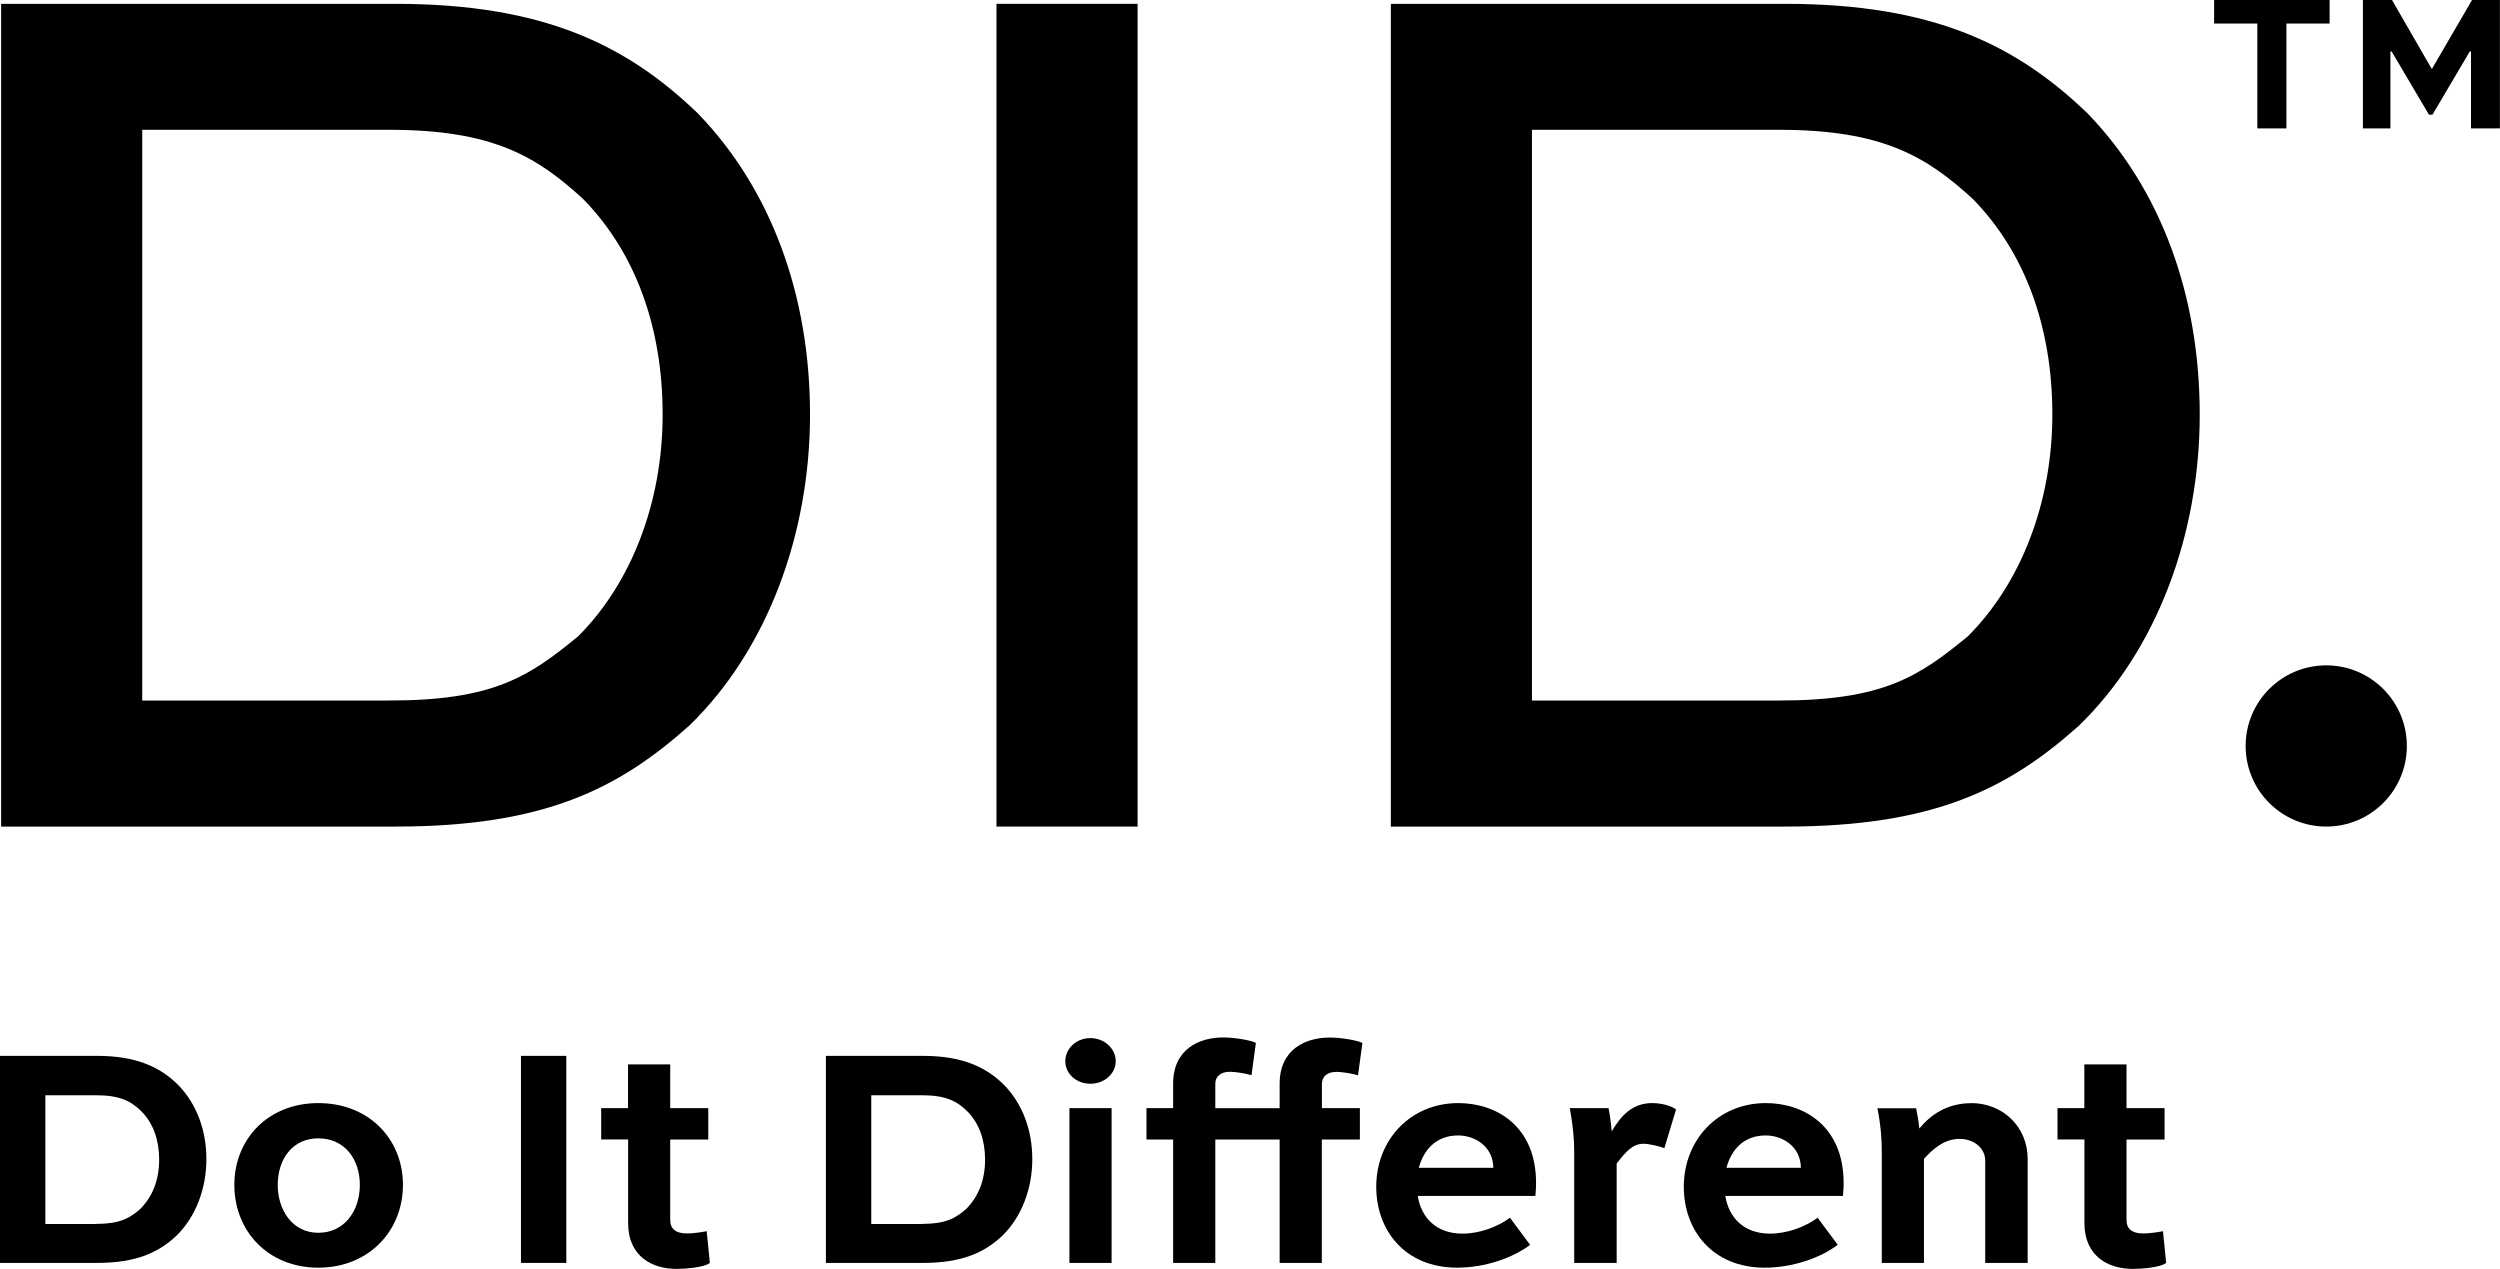 <?xml version="1.0" encoding="UTF-8"?><svg id="_Layer_" xmlns="http://www.w3.org/2000/svg" viewBox="0 0 267.34 135.69"><path d="M.12,88.39V.41h42.17c15.9,0,24.79,4.45,32.34,11.72,7.81,8.08,11.99,19.4,11.99,32.2s-4.58,25.2-12.93,33.28c-7.55,6.74-15.49,10.78-31.39,10.78H.12ZM41.62,74.91c11.18,0,14.96-2.56,20.21-6.87,5.66-5.66,9.03-14.28,9.03-23.71s-2.96-17.38-8.49-23.04c-4.99-4.58-9.7-7.41-20.75-7.41H15.21v61.03h26.41Z"/><path d="M106.56,88.39V.41h15.09v87.98h-15.09Z"/><path d="M148.73,88.39V.41h42.17c15.9,0,24.79,4.45,32.34,11.72,7.81,8.08,11.99,19.4,11.99,32.2s-4.58,25.2-12.93,33.28c-7.54,6.74-15.49,10.78-31.39,10.78h-42.17ZM190.23,74.91c11.18,0,14.96-2.56,20.21-6.87,5.66-5.66,9.03-14.28,9.03-23.71s-2.96-17.38-8.49-23.04c-4.99-4.58-9.7-7.41-20.75-7.41h-26.41v61.03h26.41Z"/><path d="M236.78,0h12.34v2.52h-4.62v11.21h-3.11V2.52h-4.62V0ZM264.24,13.73V5.5h-.13l-3.99,6.76h-.38l-3.99-6.76h-.13v8.23h-2.94V0h3.11l4.24,7.35h.04l4.28-7.35h2.98v13.73h-3.11Z"/><path d="M0,135.05v-22.14h10.41c4.07,0,6.71,1.15,8.68,3.15,1.93,2,2.98,4.78,2.98,7.9s-1.12,6.14-3.19,8.17c-1.9,1.8-4.31,2.92-8.48,2.92H0ZM10.24,130.88c2.54,0,3.59-.58,4.75-1.59,1.29-1.29,2.03-3.05,2.03-5.29,0-2.1-.64-3.87-1.86-5.12-1.12-1.12-2.31-1.76-4.92-1.76h-5.39v13.77h5.39Z"/><path d="M34.04,117.96c5.39,0,9.05,3.83,9.05,8.75s-3.66,8.85-9.05,8.85-8.98-3.93-8.98-8.85,3.63-8.75,8.98-8.75ZM34.04,131.83c2.81,0,4.44-2.37,4.44-5.12s-1.63-4.98-4.44-4.98-4.34,2.27-4.34,4.98,1.59,5.12,4.34,5.12Z"/><path d="M55.71,135.05v-22.14h4.85v22.14h-4.85Z"/><path d="M64.28,118.5h2.88v-4.68h4.51v4.68h4.07v3.36h-4.07v8.58c0,1.02.64,1.46,1.8,1.46.64,0,1.53-.13,2.1-.24l.34,3.39c-.64.51-2.71.64-3.59.64-2.44,0-5.15-1.22-5.15-4.92v-8.92h-2.88v-3.36Z"/><path d="M88.32,135.05v-22.14h10.41c4.07,0,6.71,1.15,8.68,3.15,1.93,2,2.98,4.78,2.98,7.9s-1.12,6.14-3.19,8.17c-1.9,1.8-4.31,2.92-8.48,2.92h-10.41ZM98.56,130.88c2.54,0,3.59-.58,4.75-1.59,1.29-1.29,2.03-3.05,2.03-5.29,0-2.1-.64-3.87-1.86-5.12-1.12-1.12-2.31-1.76-4.92-1.76h-5.39v13.77h5.39Z"/><path d="M116.6,111.01c1.53,0,2.71,1.15,2.71,2.47s-1.19,2.41-2.71,2.41-2.68-1.08-2.68-2.41,1.15-2.47,2.68-2.47ZM114.36,135.05v-16.55h4.51v16.55h-4.51Z"/><path d="M141.35,118.5h4.07v3.36h-4.07v13.19h-4.51v-13.19h-6.88v13.19h-4.51v-13.19h-2.85v-3.36h2.85v-2.61c0-3.73,2.81-4.95,5.36-4.95,1.12,0,2.88.27,3.49.58l-.47,3.46c-.61-.2-1.8-.37-2.31-.37-.95,0-1.56.47-1.56,1.29v2.61h6.88v-2.61c0-3.73,2.81-4.95,5.36-4.95,1.12,0,2.88.27,3.49.58l-.47,3.46c-.61-.2-1.8-.37-2.3-.37-.95,0-1.56.47-1.56,1.29v2.61Z"/><path d="M163.62,133.12c-1.83,1.39-4.81,2.44-7.8,2.44-5.59,0-8.65-4-8.65-8.65,0-5.02,3.66-8.95,8.78-8.95,4.04,0,8.31,2.44,8.31,8.54,0,.27,0,.61-.07,1.39h-12.58c.37,2.34,2,4.03,4.78,4.03,1.8,0,3.76-.71,5.08-1.7l2.14,2.88ZM151.72,124.88h7.97c-.03-2.34-2.03-3.46-3.76-3.46-2.41,0-3.7,1.59-4.21,3.46Z"/><path d="M172.88,124.4v10.65h-4.54v-11.87c0-1.39-.14-2.85-.47-4.68h4.14c.14.71.27,1.63.34,2.48,1.02-1.7,2.2-3.02,4.34-3.02.85,0,1.97.24,2.54.68l-1.25,4.14c-.51-.2-1.63-.47-2.24-.47-1.19,0-1.93.92-2.85,2.1Z"/><path d="M196.51,133.12c-1.83,1.39-4.81,2.44-7.8,2.44-5.59,0-8.65-4-8.65-8.65,0-5.02,3.66-8.95,8.78-8.95,4.03,0,8.31,2.44,8.31,8.54,0,.27,0,.61-.07,1.39h-12.58c.37,2.34,2,4.03,4.78,4.03,1.8,0,3.76-.71,5.09-1.7l2.14,2.88ZM184.61,124.88h7.97c-.03-2.34-2.03-3.46-3.76-3.46-2.41,0-3.7,1.59-4.2,3.46Z"/><path d="M210.79,117.96c3.36,0,6.04,2.51,6.04,5.97v11.12h-4.54v-10.95c0-1.25-1.12-2.31-2.75-2.31s-2.85,1.08-3.8,2.14v11.12h-4.51v-11.83c0-1.39-.1-2.88-.47-4.71h4.14c.14.64.27,1.39.34,2.17,1.25-1.49,2.98-2.71,5.56-2.71Z"/><path d="M220.01,118.5h2.88v-4.68h4.51v4.68h4.07v3.36h-4.07v8.58c0,1.02.64,1.46,1.8,1.46.64,0,1.53-.13,2.1-.24l.34,3.39c-.64.51-2.71.64-3.59.64-2.44,0-5.15-1.22-5.15-4.92v-8.92h-2.88v-3.36Z"/><circle cx="248.76" cy="79.77" r="8.62"/></svg>